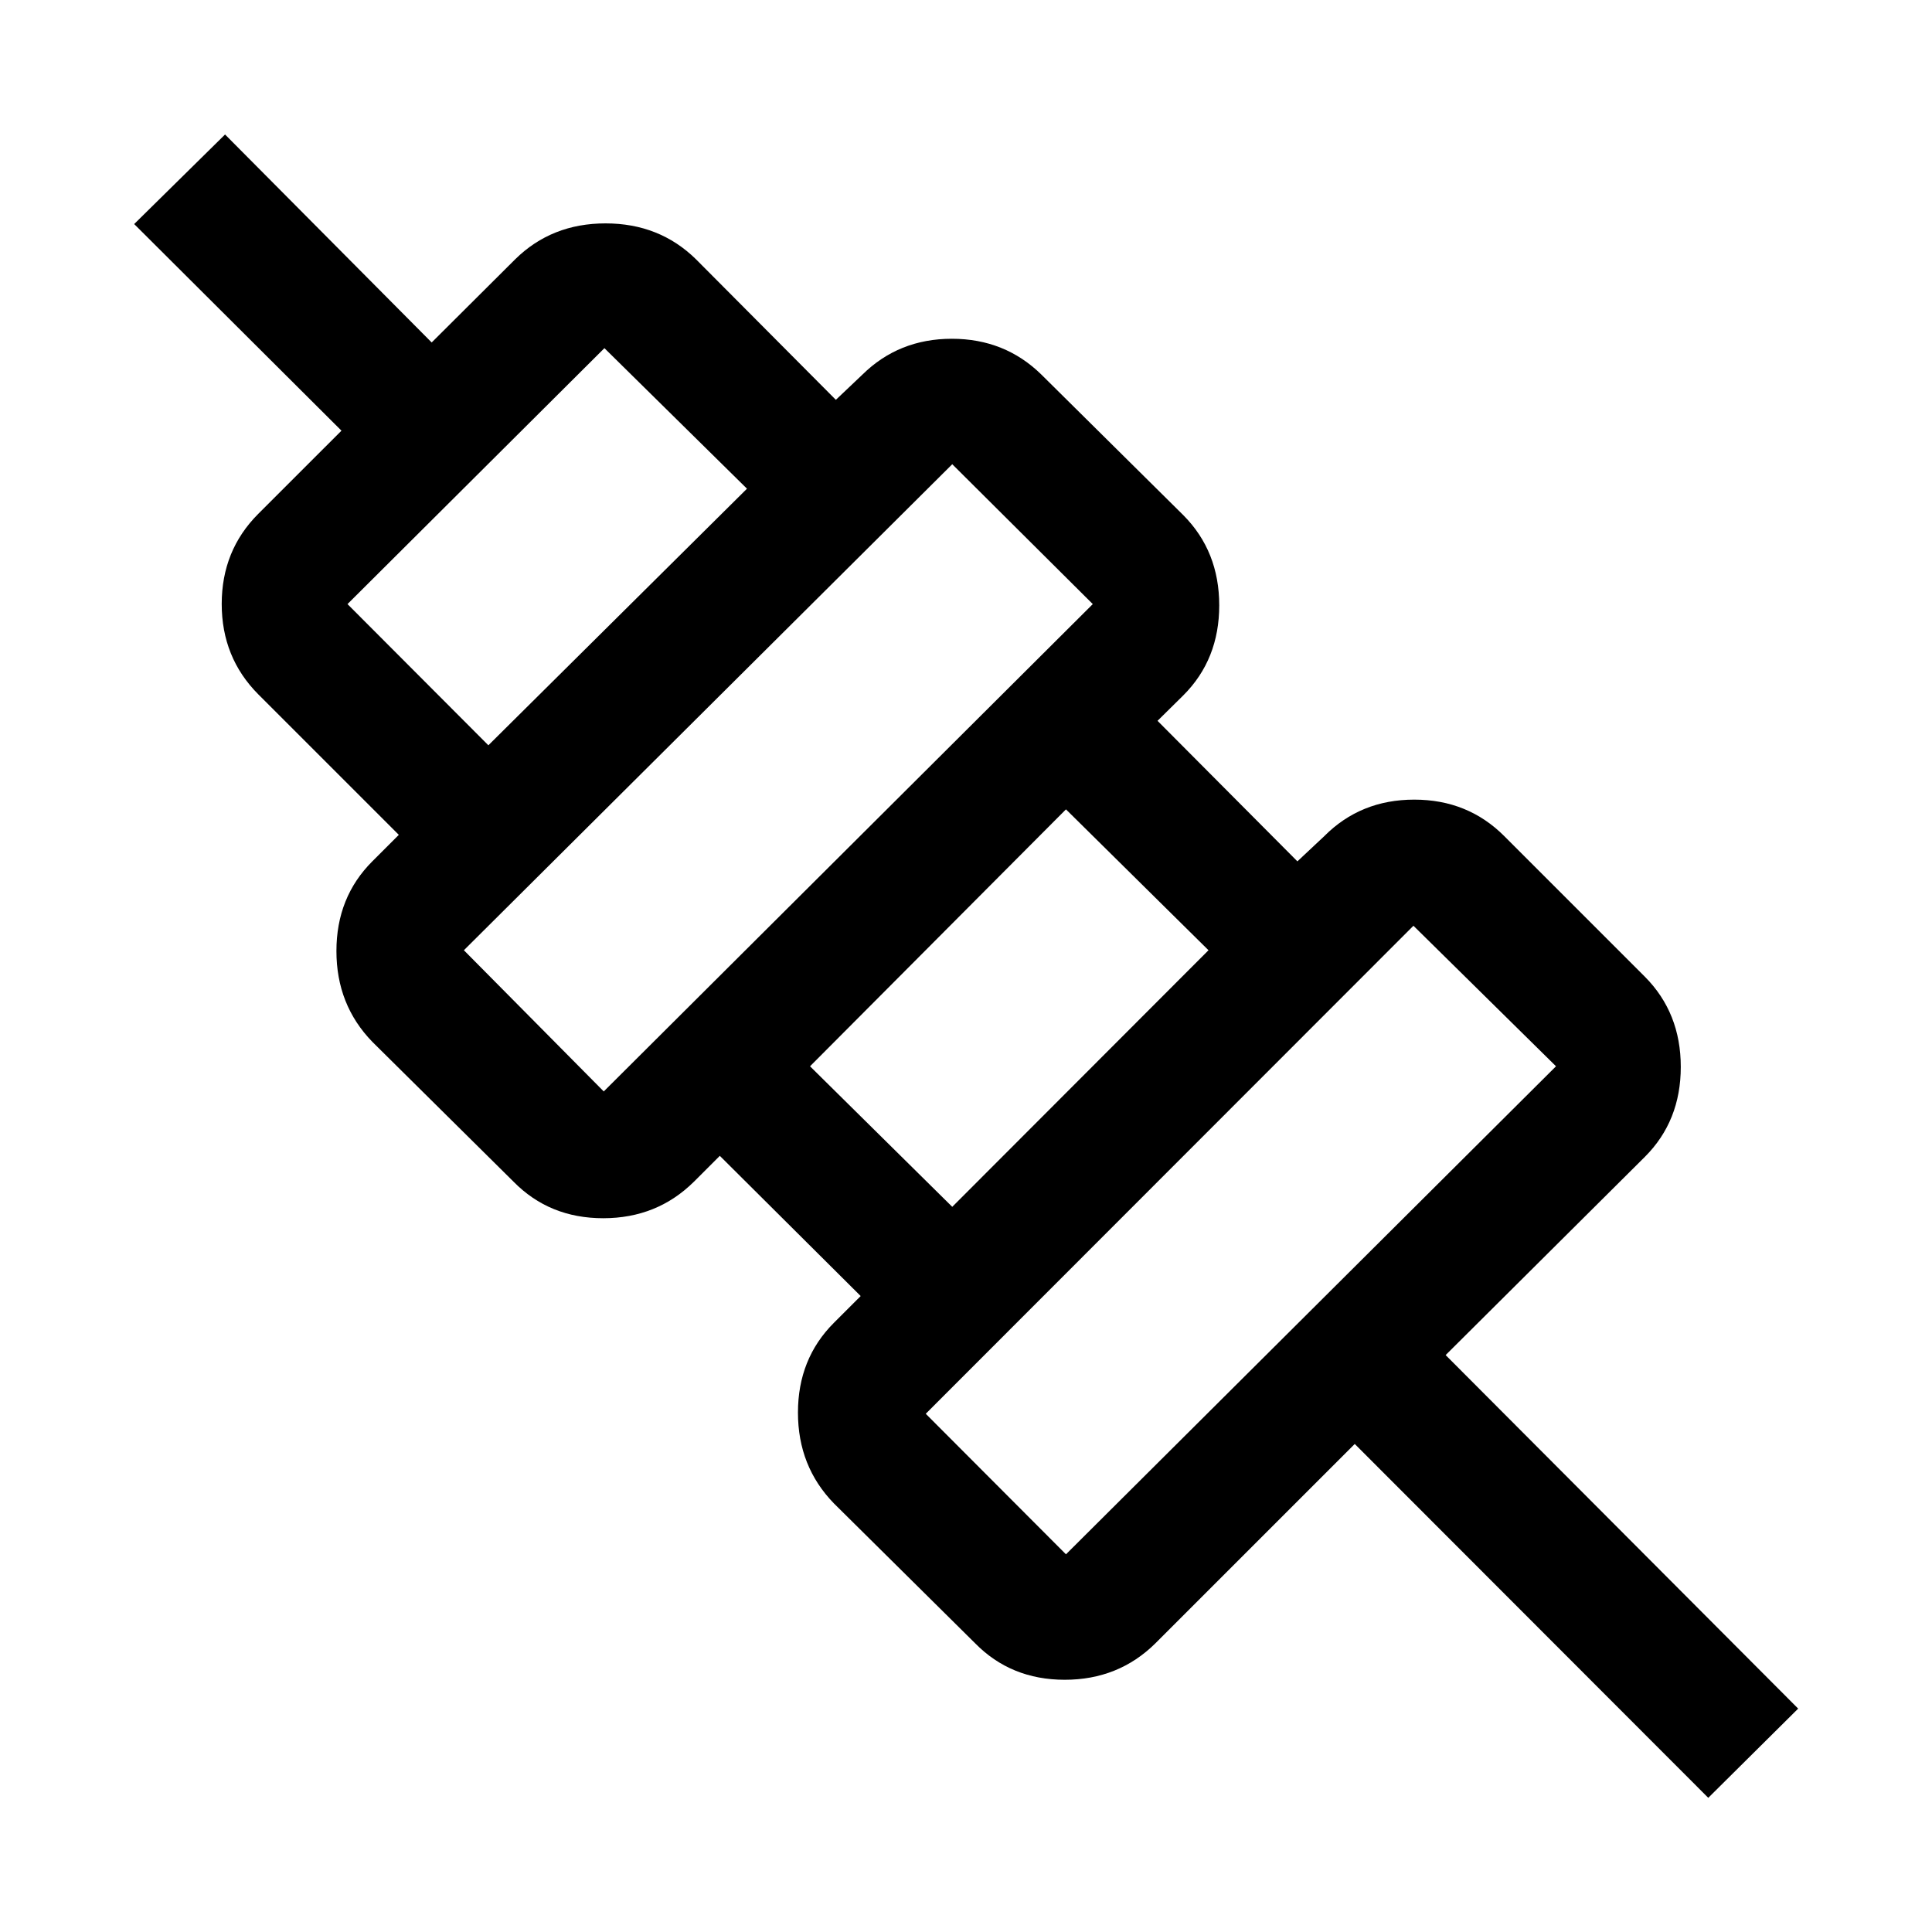 <svg xmlns="http://www.w3.org/2000/svg" height="40" viewBox="0 -960 960 960" width="40"><path d="M848.83-66.67 673.17-242.5l-99 99q-18.36 18.17-45.1 18.17-26.74 0-44.57-18.17L414.33-213q-17.83-18.36-17.83-45.1 0-26.73 17.83-44.57L427.67-316l-70-69.67-12.84 12.84q-18.35 18.16-45.09 18.16-26.74 0-44.57-18.16L185-442.33q-17.83-18.36-17.83-45.1 0-26.74 17.83-44.57l13.17-13.17L128.33-615q-18.16-18.27-18.16-44.89 0-26.61 18.16-44.78L169.67-746l-103-102.67 45.16-44.5L214.5-789.83l41.5-41.34Q274.11-849 300.89-849t44.94 17.83l69.5 69.84 13.17-12.5q18.1-17.84 44.47-17.84 26.36 0 44.53 17.84L588-704q17.83 17.94 17.83 44.8 0 26.87-17.83 44.7l-12.83 12.67 69.5 69.83L658-544.5q18.05-18.17 44.73-18.17 26.67 0 44.77 18.17l69.83 69.83q17.84 17.94 17.84 44.81 0 26.86-17.84 44.69l-99 98.5L893.5-111l-44.67 44.33Zm-319.16-121 243.5-242.5L702.33-500 460-257.5l69.67 69.83Zm-56.5-172.66 127.33-127.5-70.83-70L402.5-430.17l70.67 69.84ZM300-417.67l243-242.16-69.83-69.5-242.67 241.5 69.5 70.16Zm-57.33-172 128.5-127.5L300.33-787 172.67-659.83l70 70.16Zm374 245.17ZM501.5-459.33ZM387.17-573.67Zm-115-115Z"/></svg>